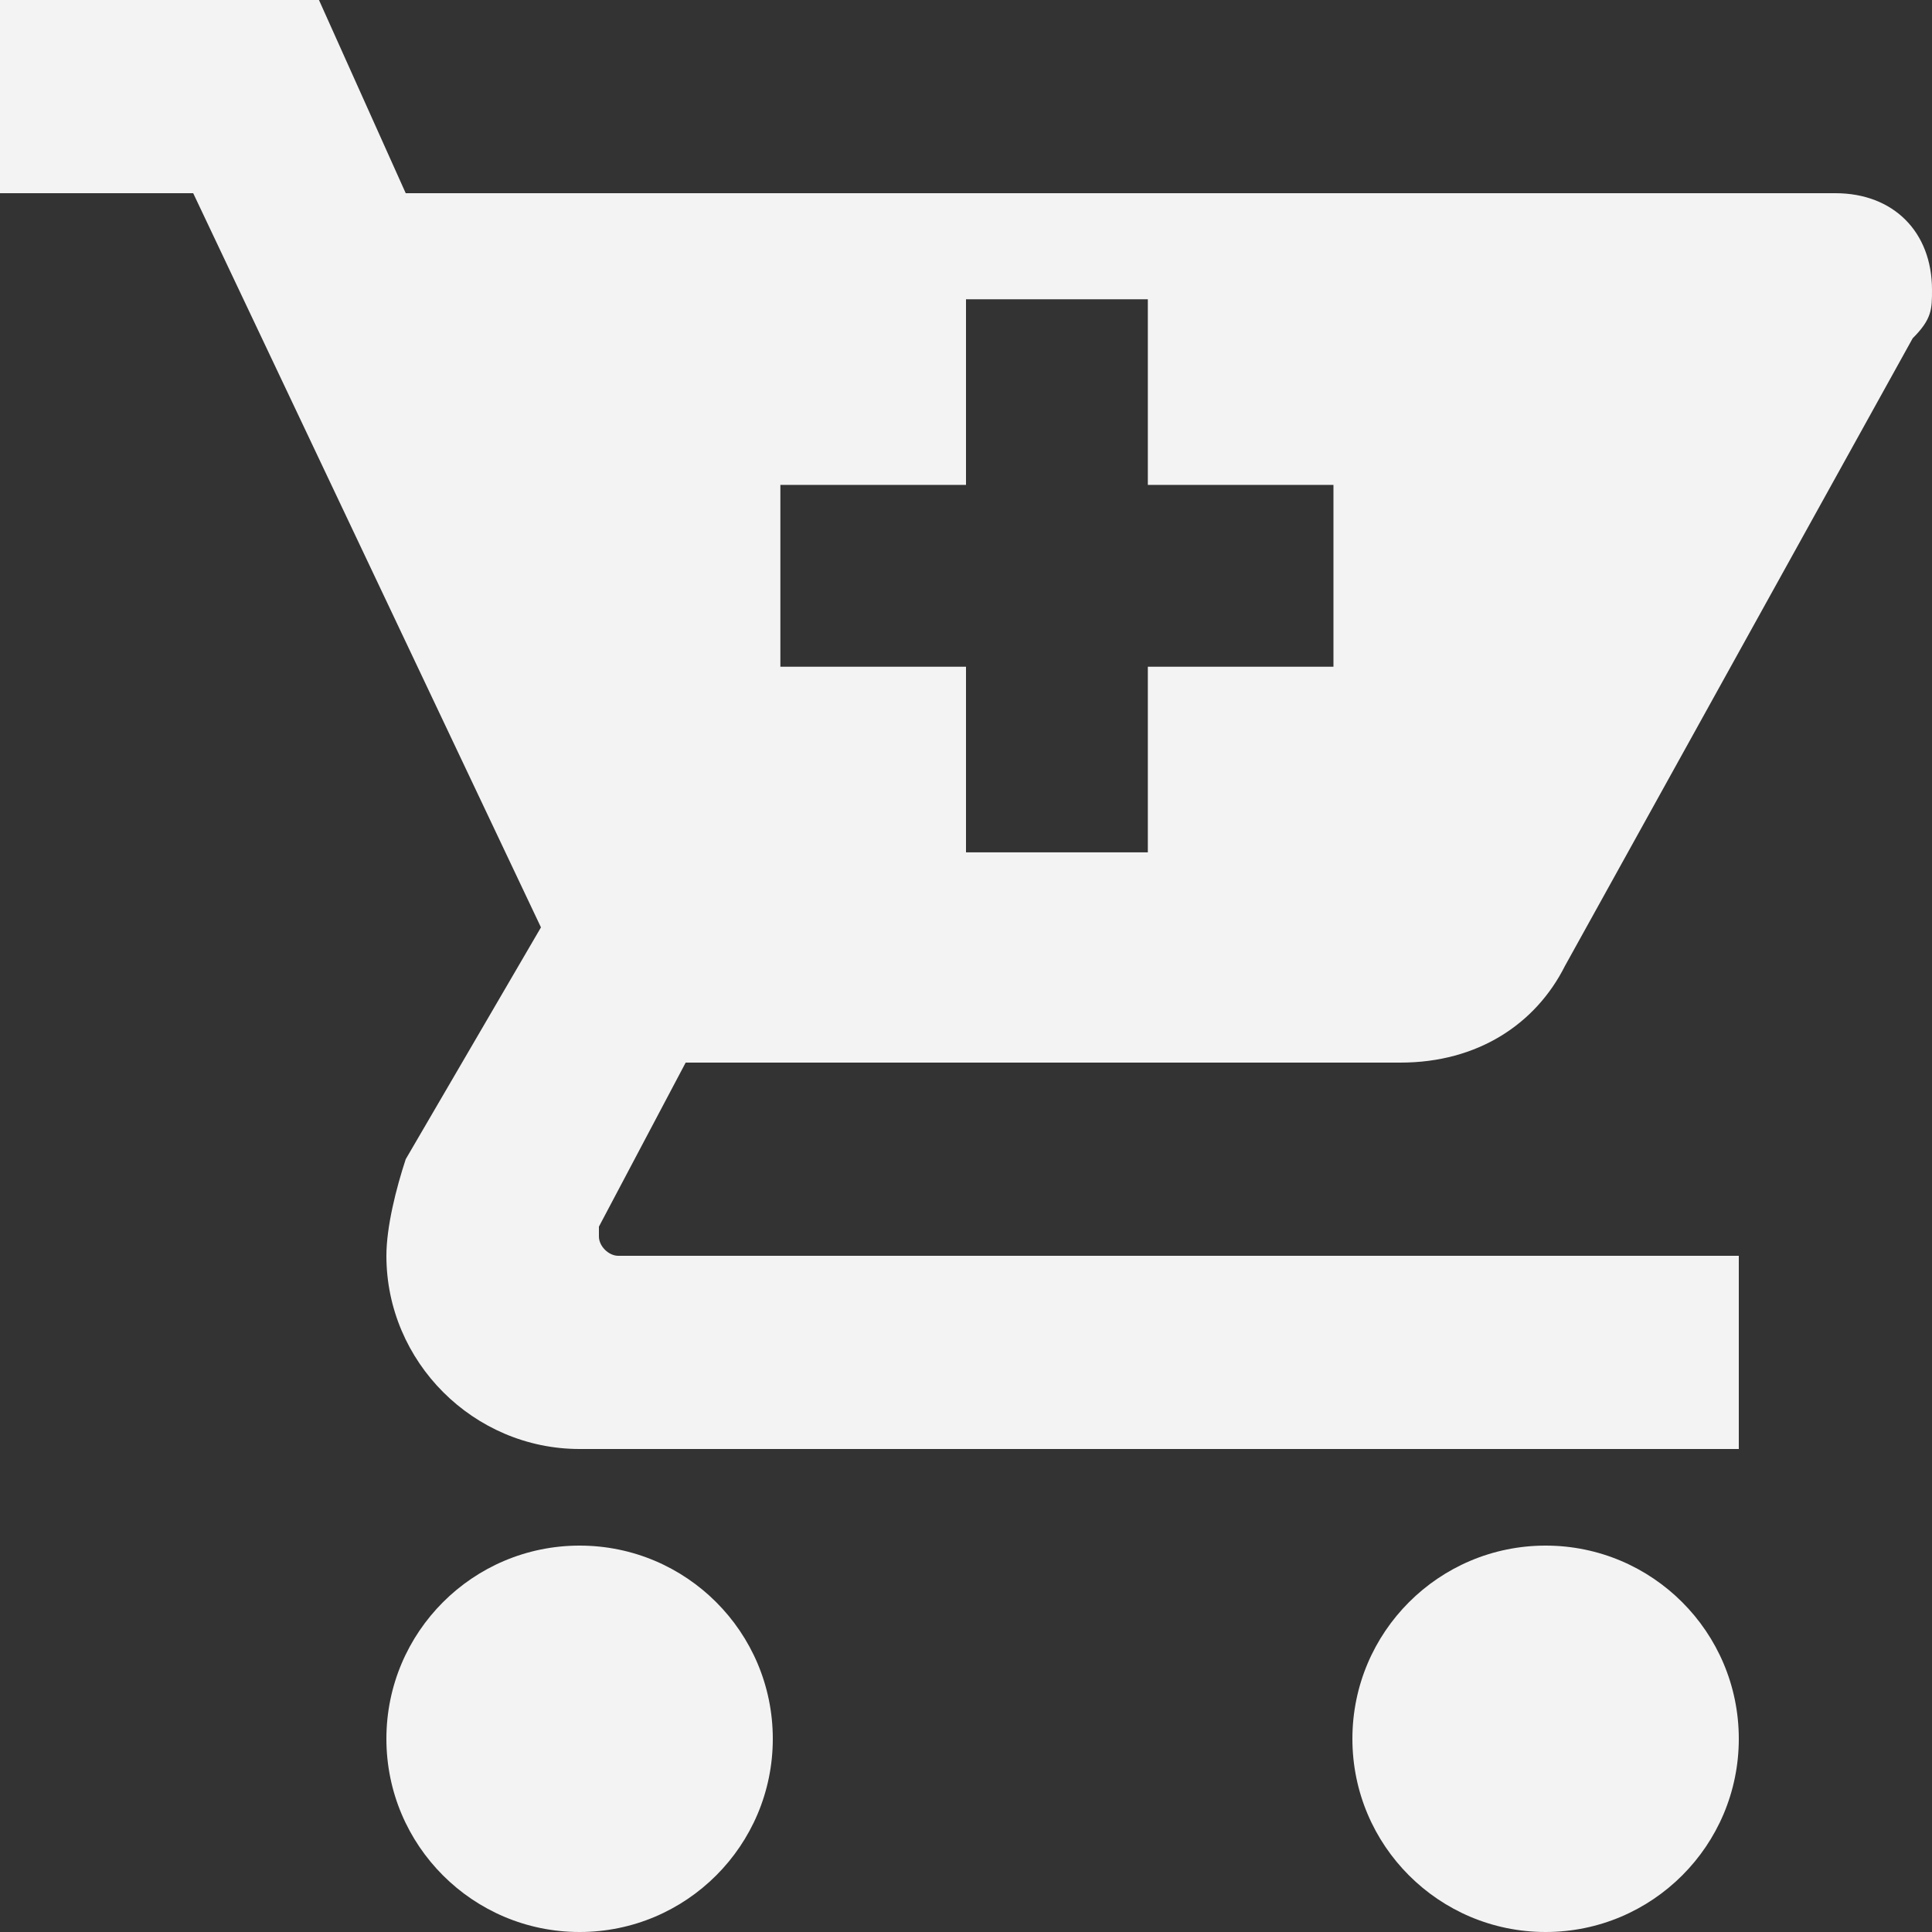 <?xml version="1.0" encoding="utf-8"?>
<!-- Generator: Adobe Illustrator 23.0.3, SVG Export Plug-In . SVG Version: 6.00 Build 0)  -->
<svg version="1.1" id="Capa_1" xmlns="http://www.w3.org/2000/svg" xmlns:xlink="http://www.w3.org/1999/xlink" x="0px" y="0px"
	 viewBox="0 0 510 510" style="enable-background:new 0 0 510 510;" xml:space="preserve">
<rect x="0" y="0" width="510" height="510" fill="#333333" stroke="none"/>
<style type="text/css">
	.st0{fill:#F3F3F3;}
</style>
<g>
	<circle class="st0" cx="153" cy="459" r="51"/>
	<circle class="st0" cx="408" cy="459" r="51"/>
	<path class="st0" d="M181,280.5h188.7c20.4,0,35.7-10.2,43.4-25.5l91.8-165.7c5.1-5.1,5.1-7.7,5.1-12.8c0-15.3-10.2-25.5-25.5-25.5
		H107.1L84.2,0H0v51h51l91.8,193.8L107.1,306c-2.5,7.6-5.1,17.8-5.1,25.5c0,28,23,51,51,51h306v-51H163.2c-2.5,0-5.1-2.5-5.1-5.1
		v-2.6L181,280.5z M206,128h49V79h48v49h49v48h-49v49h-48v-49h-49V128z"/>
</g>
</svg>
